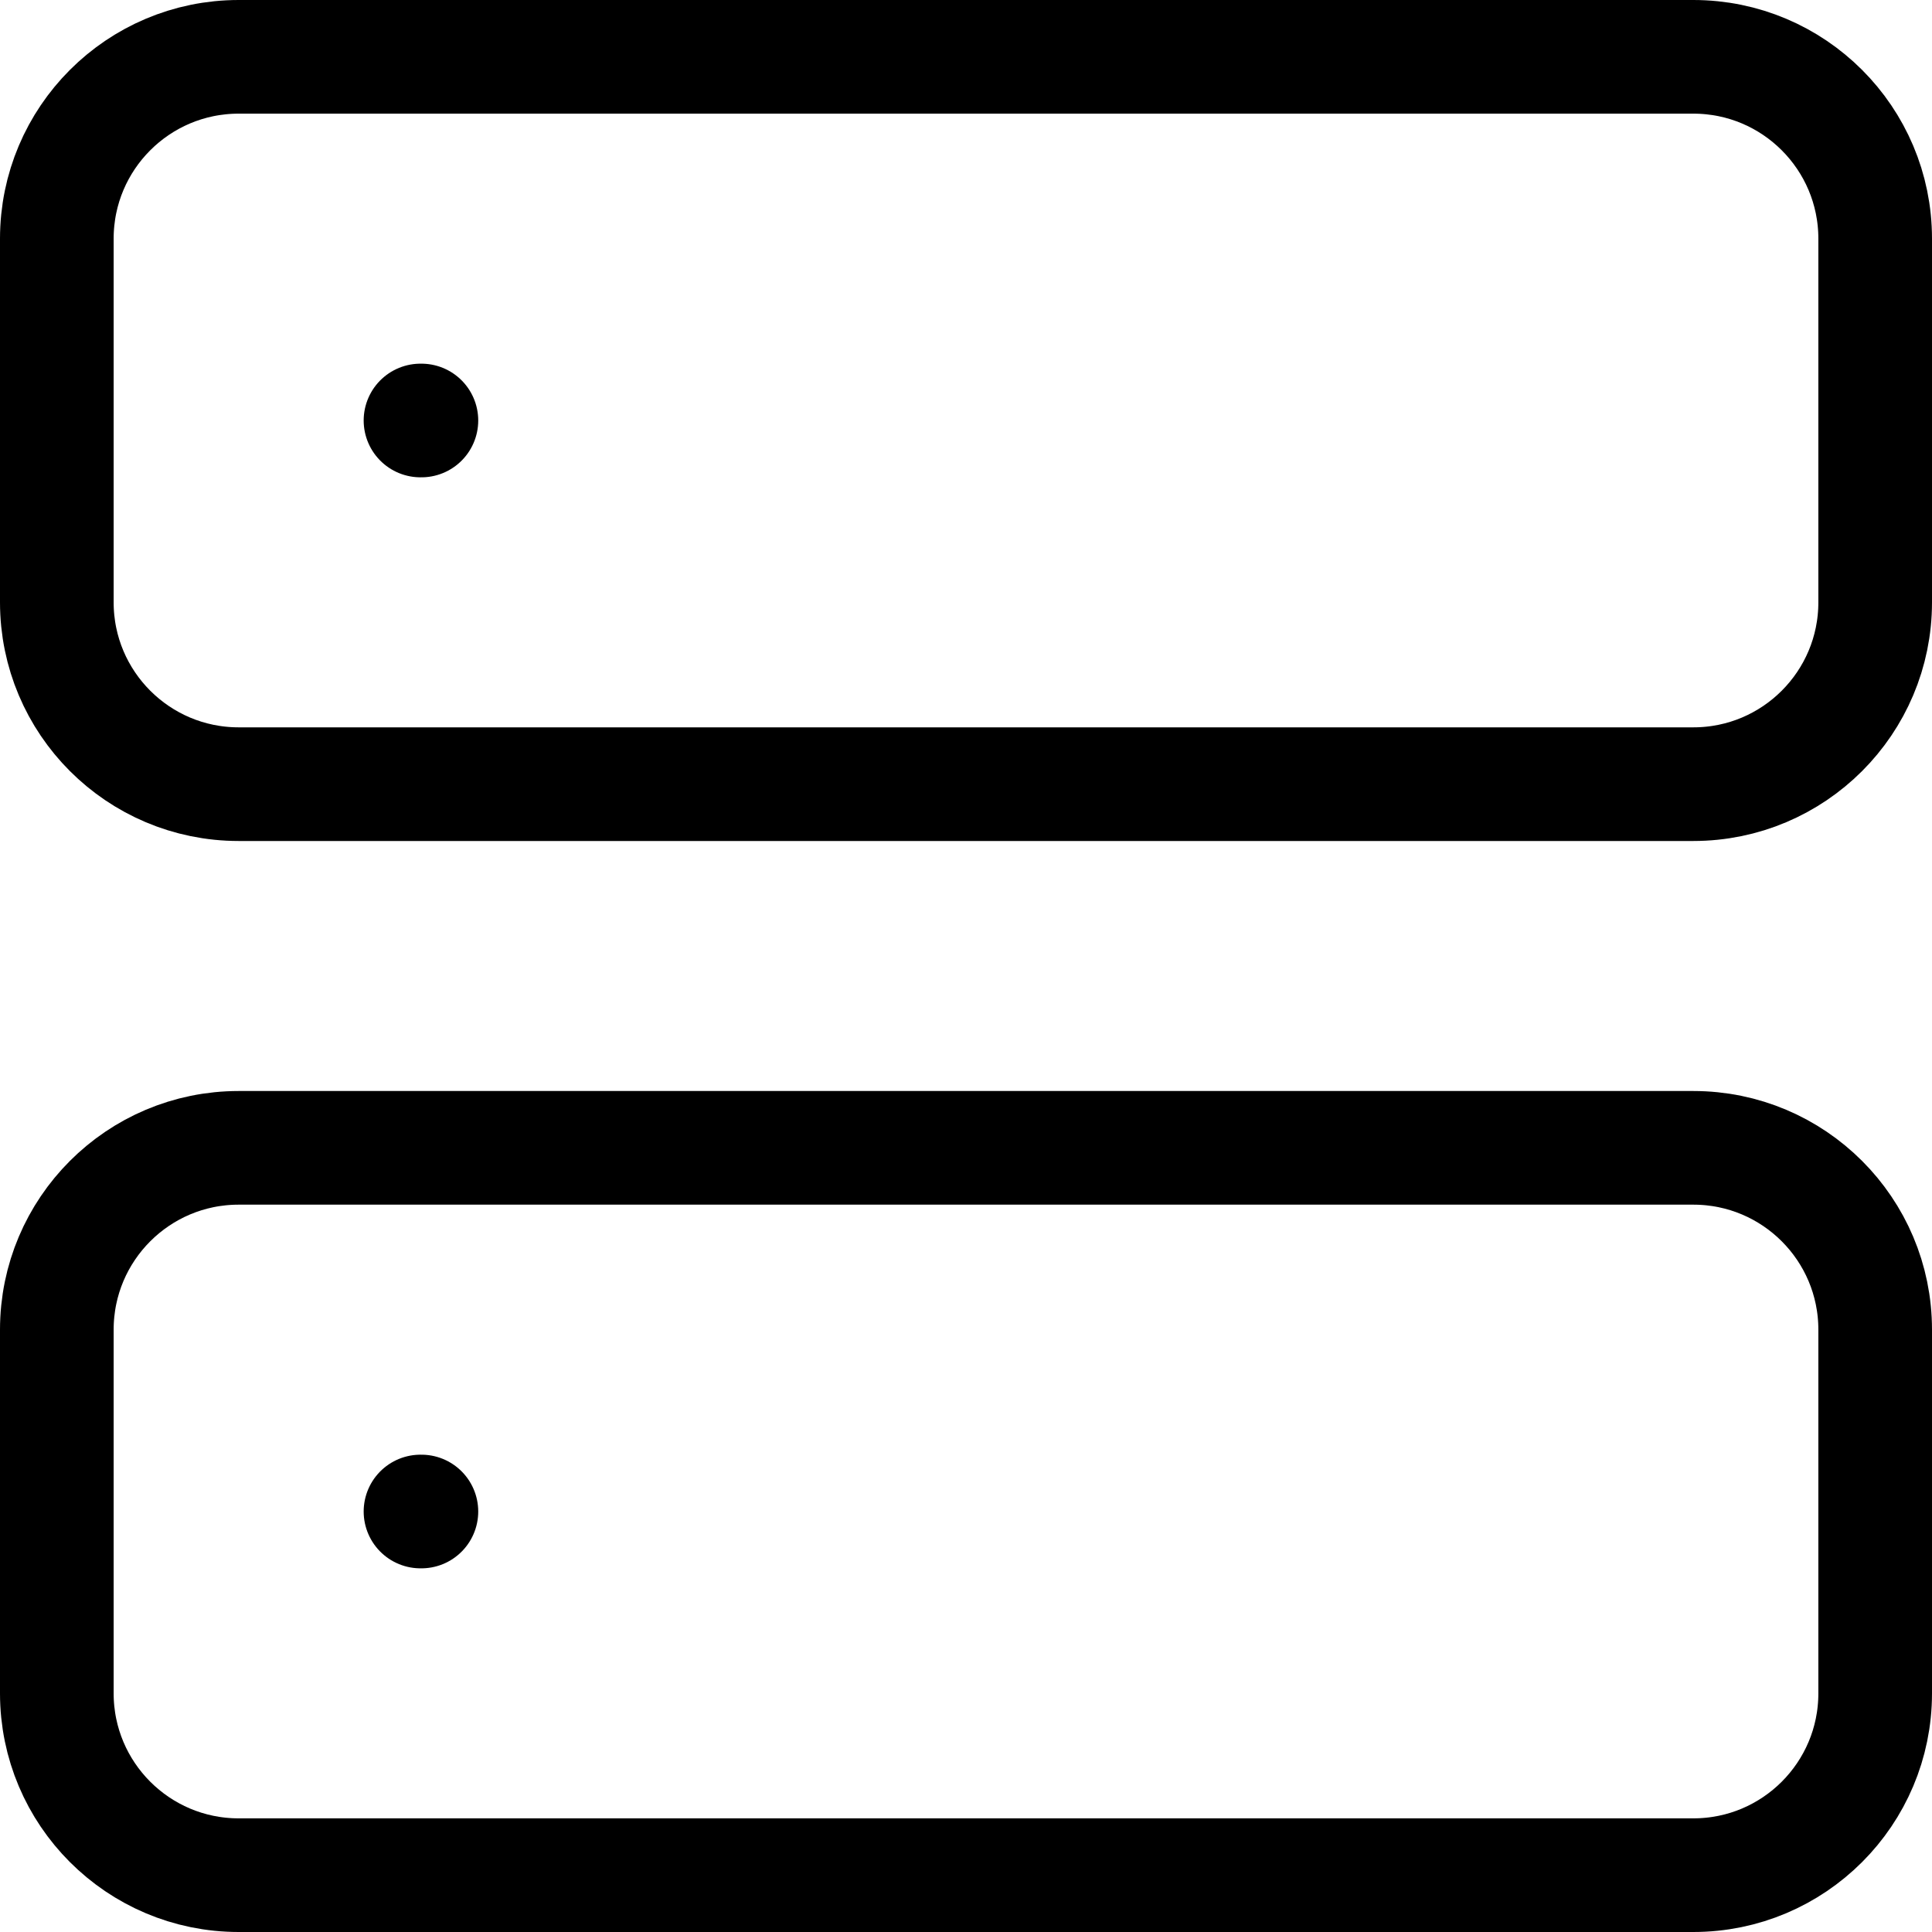 <svg width="34" height="34" viewBox="0 0 34 34" fill="none" xmlns="http://www.w3.org/2000/svg">
<path d="M29.8 1H4.2C2.433 1 1 2.433 1 4.2V10.6C1 12.367 2.433 13.8 4.2 13.8H29.8C31.567 13.8 33 12.367 33 10.6V4.2C33 2.433 31.567 1 29.8 1Z" stroke="black" stroke-width="2" stroke-linecap="round" stroke-linejoin="round"/>
<path d="M29.8 20.2H4.2C2.433 20.2 1 21.633 1 23.4V29.8C1 31.567 2.433 33 4.2 33H29.8C31.567 33 33 31.567 33 29.8V23.4C33 21.633 31.567 20.2 29.8 20.2Z" stroke="black" stroke-width="2" stroke-linecap="round" stroke-linejoin="round"/>
<path d="M7.4 7.4H7.416" stroke="black" stroke-width="2" stroke-linecap="round" stroke-linejoin="round"/>
<path d="M7.4 26.6H7.416" stroke="black" stroke-width="2" stroke-linecap="round" stroke-linejoin="round"/>
</svg>
